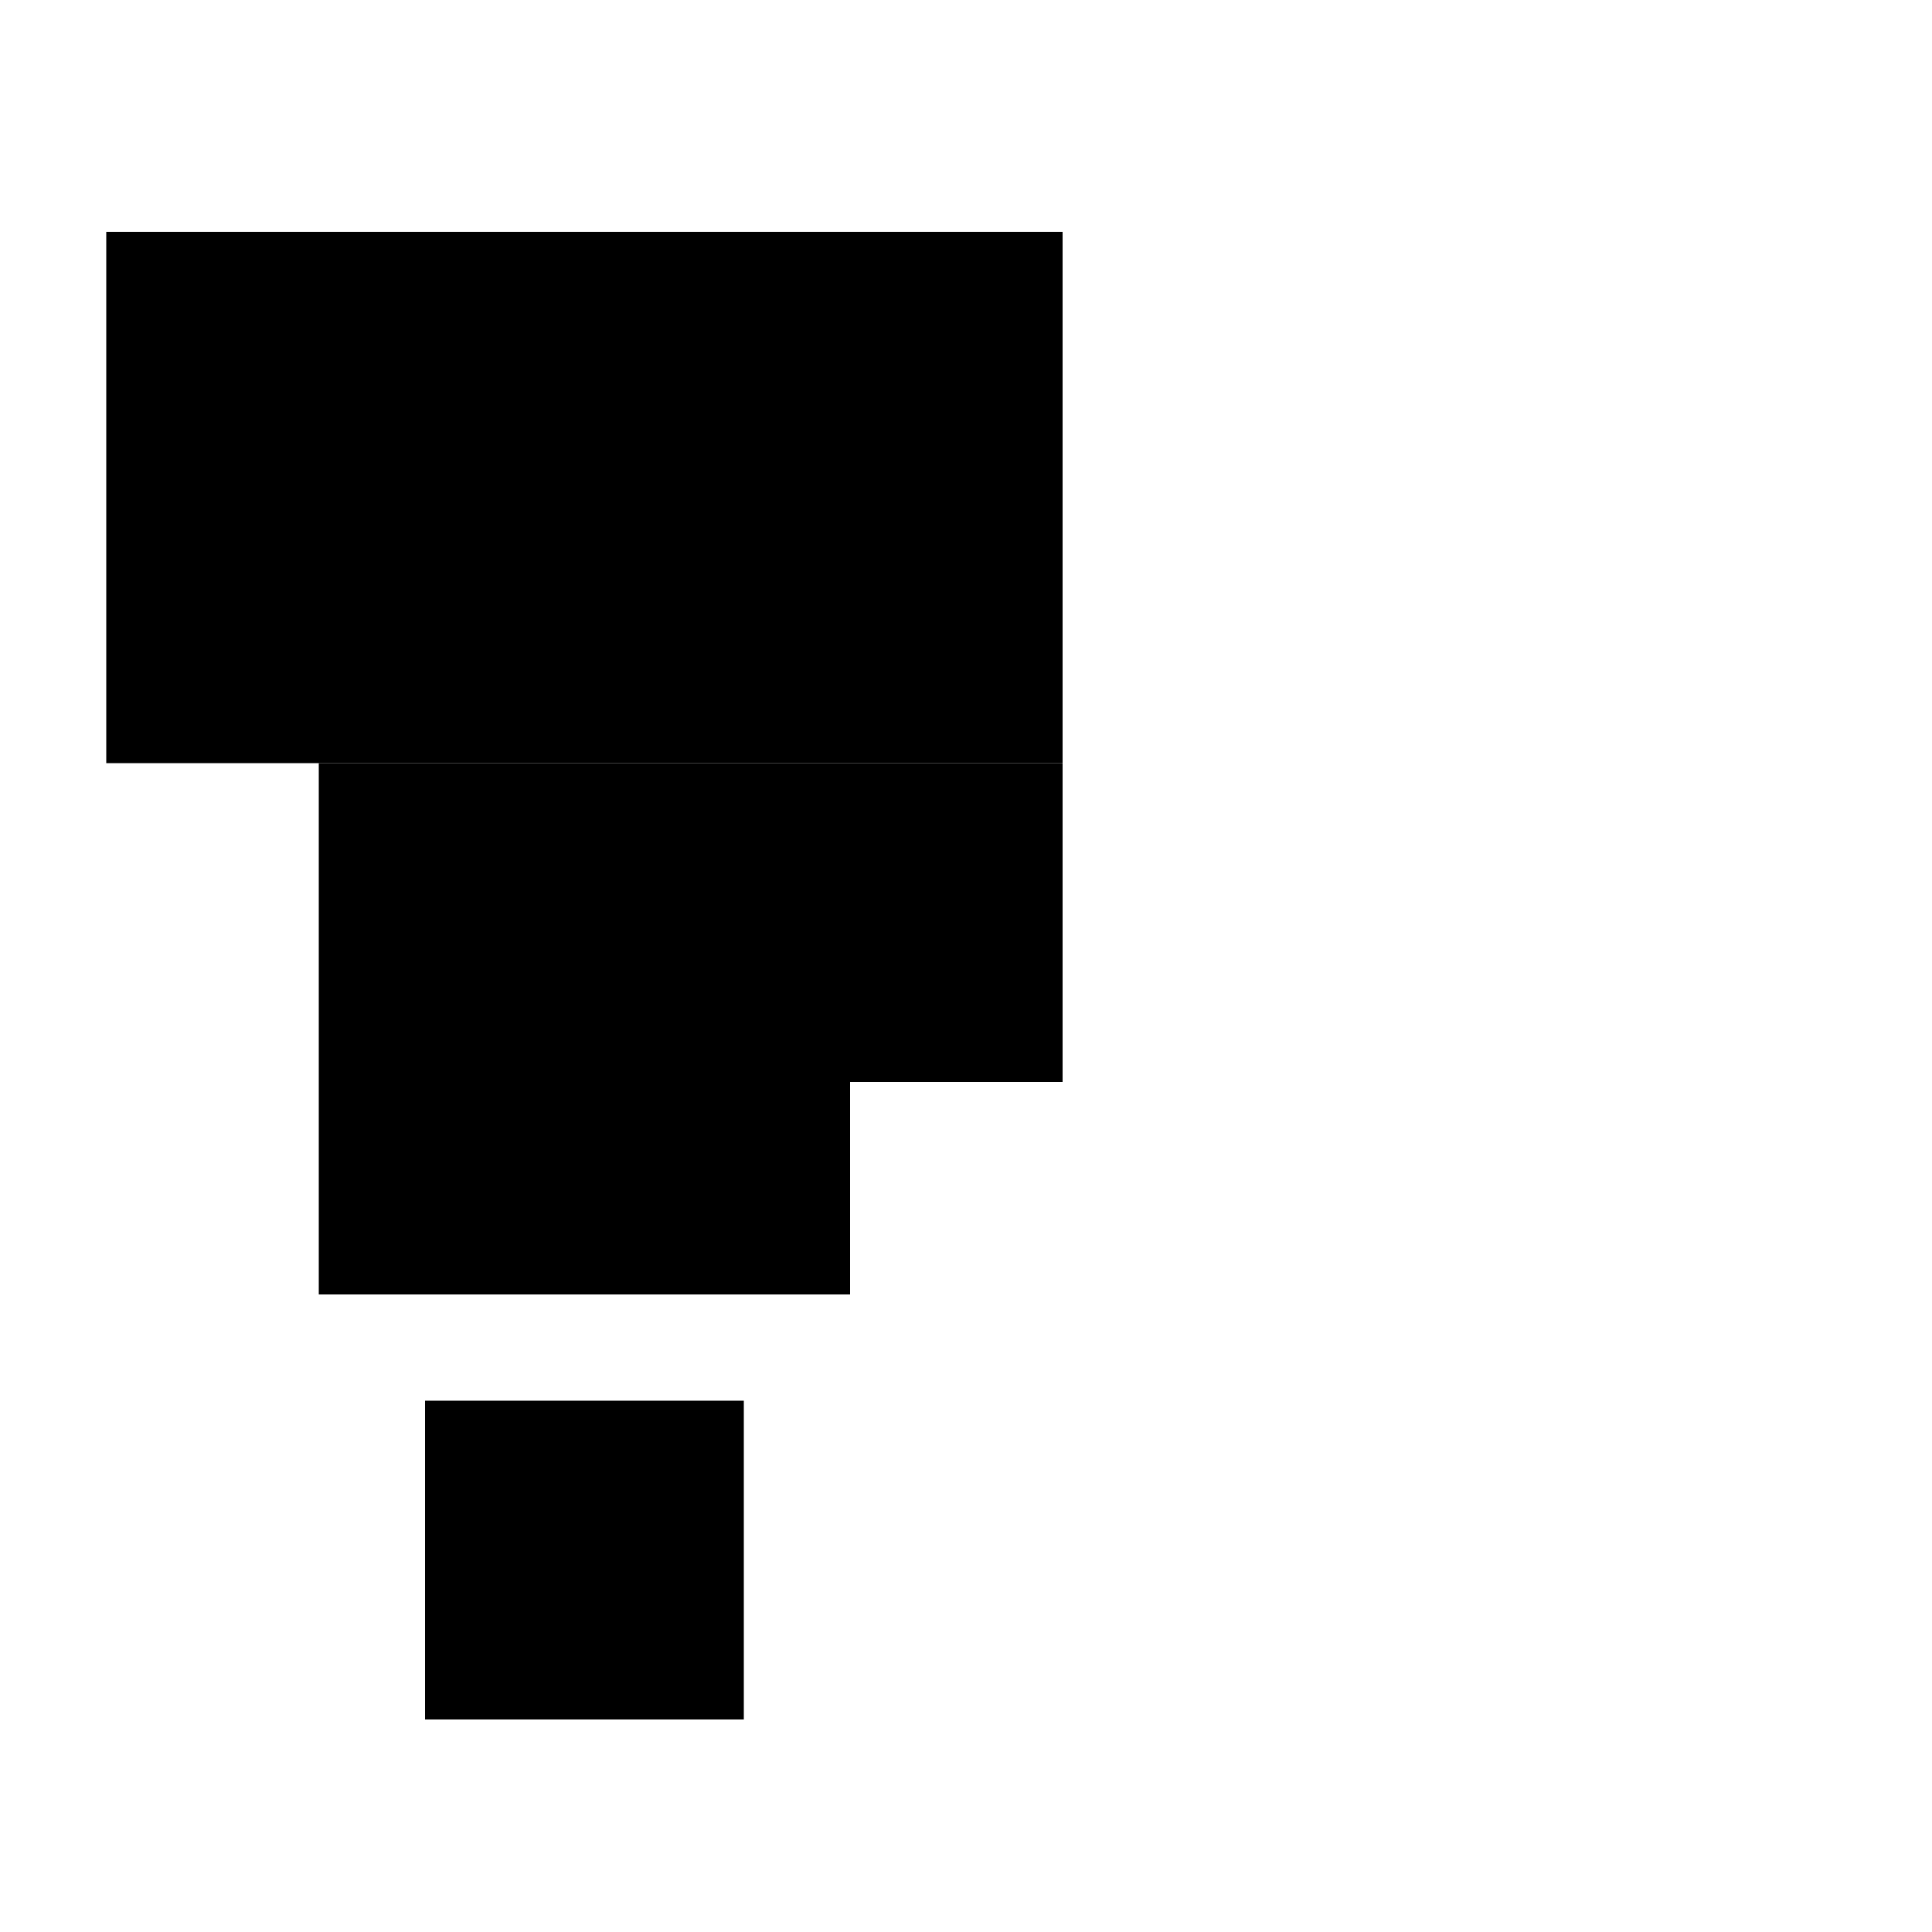 <?xml version="1.0" encoding="UTF-8"?>
<svg id="Layer_1" data-name="Layer 1" xmlns="http://www.w3.org/2000/svg" width="1000" height="1000" viewBox="0 0 1000 1000">
  <defs>
    <style>
      .cls-1 {
        fill: #000;
        stroke-width: 0px;
      }
    </style>
  </defs>
  <rect class="cls-1" x="55" y="120" width="495" height="275"/>
  <rect class="cls-1" x="165" y="395" width="385" height="165"/>
  <rect class="cls-1" x="165" y="560" width="275" height="110"/>
  <rect class="cls-1" x="220" y="725" width="165" height="165"/>
</svg>